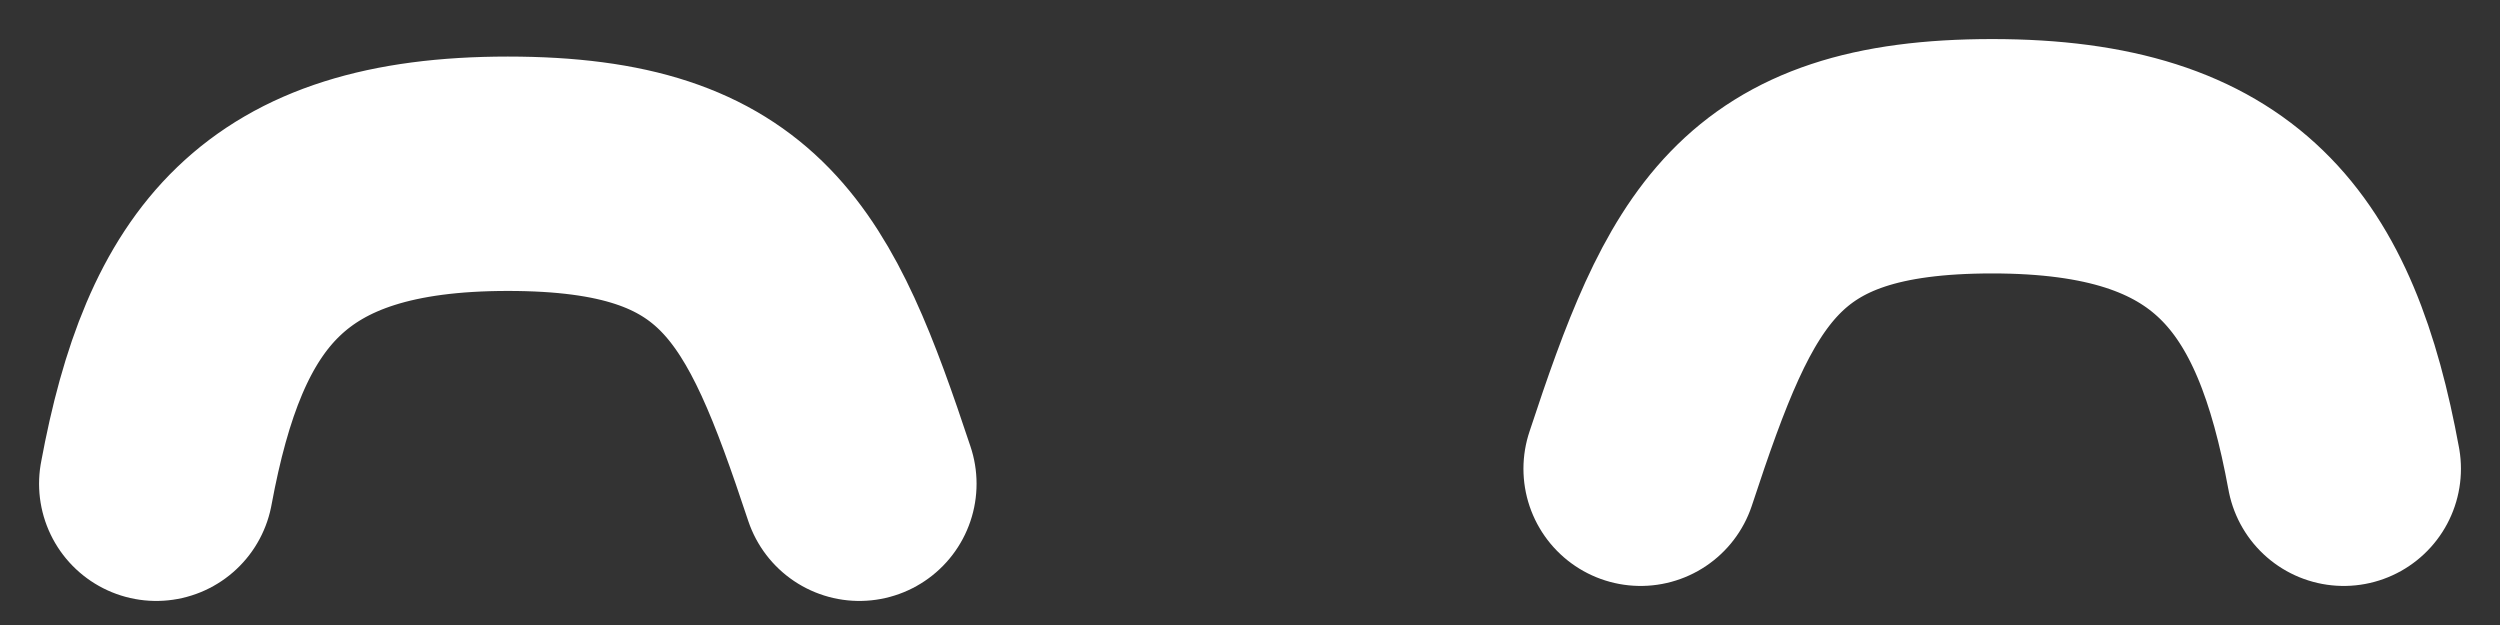 <svg width="32" height="8" viewBox="0 0 32 8" fill="none" xmlns="http://www.w3.org/2000/svg">
<rect x="0" y="0" width="32" height="8" fill="#333333" stroke="none"/>
<path d="M21 6C21.893 3.29 22.5 2 25.5 2C28.5 2 29.512 3.344 30 6M11 6.192C10.107 3.504 9.5 2.224 6.5 2.224C3.5 2.224 2.488 3.558 2 6.192" stroke="white" stroke-width="3" stroke-linecap="round" stroke-linejoin="round"/>
</svg>
